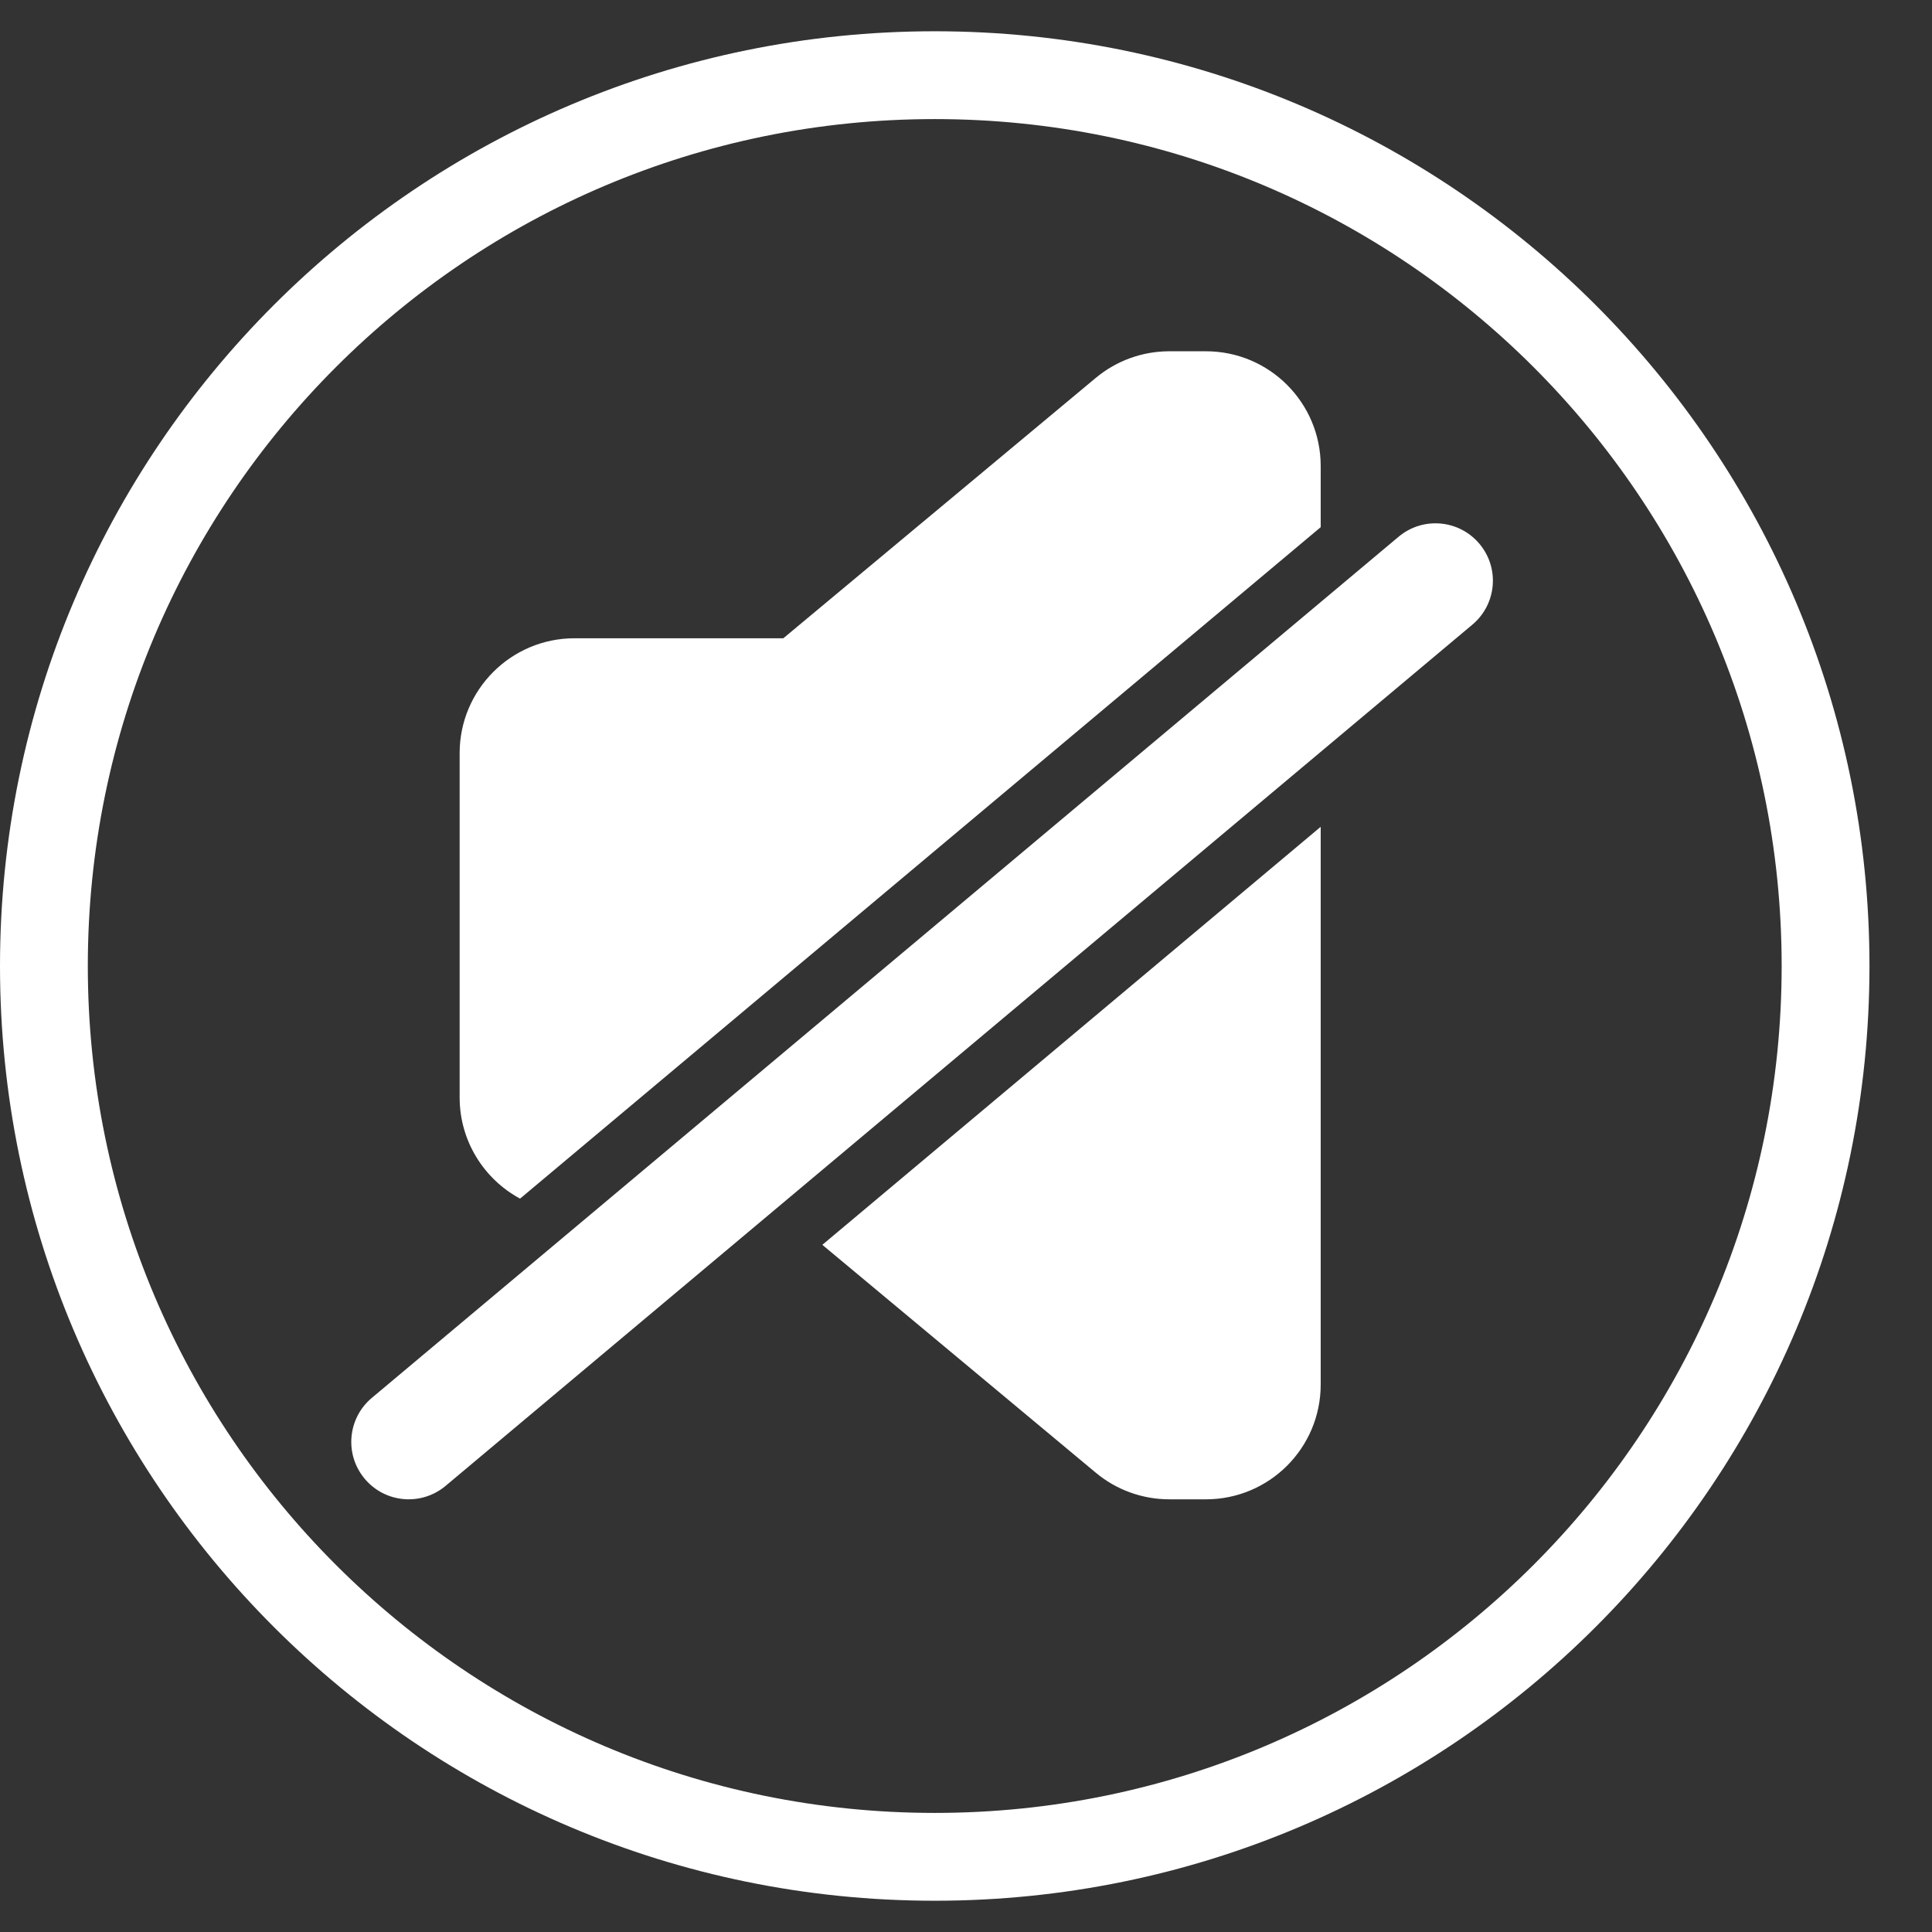 <svg width="22" height="22" viewBox="0 0 22 22" fill="none" xmlns="http://www.w3.org/2000/svg">
<rect x="0" y="0" width="22" height="22" fill="#333333" stroke="none"/>
<path d="M20.788 11C20.788 16.602 16.246 21.144 10.644 21.144C5.042 21.144 0.5 16.602 0.5 11C0.5 5.398 5.042 0.856 10.644 0.856C16.246 0.856 20.788 5.398 20.788 11Z" stroke="white"/>
<path d="M5.922 13.649C5.513 13.428 5.234 12.995 5.234 12.497V8.576C5.234 7.854 5.82 7.268 6.542 7.268H8.92L12.478 4.303C12.713 4.107 13.009 4 13.315 4H13.732C14.454 4 15.039 4.585 15.039 5.307V6.003L5.922 13.649ZM15.039 9.415V15.766C15.039 16.488 14.454 17.073 13.732 17.073H13.315C13.009 17.073 12.713 16.966 12.478 16.77L9.364 14.175L15.039 9.415ZM5.074 16.92C4.797 17.152 4.385 17.116 4.153 16.839C3.921 16.563 3.957 16.15 4.234 15.918L15.926 6.112C16.203 5.88 16.615 5.916 16.847 6.193C17.079 6.469 17.043 6.881 16.766 7.113L5.074 16.92Z" fill="white"/>
</svg>
